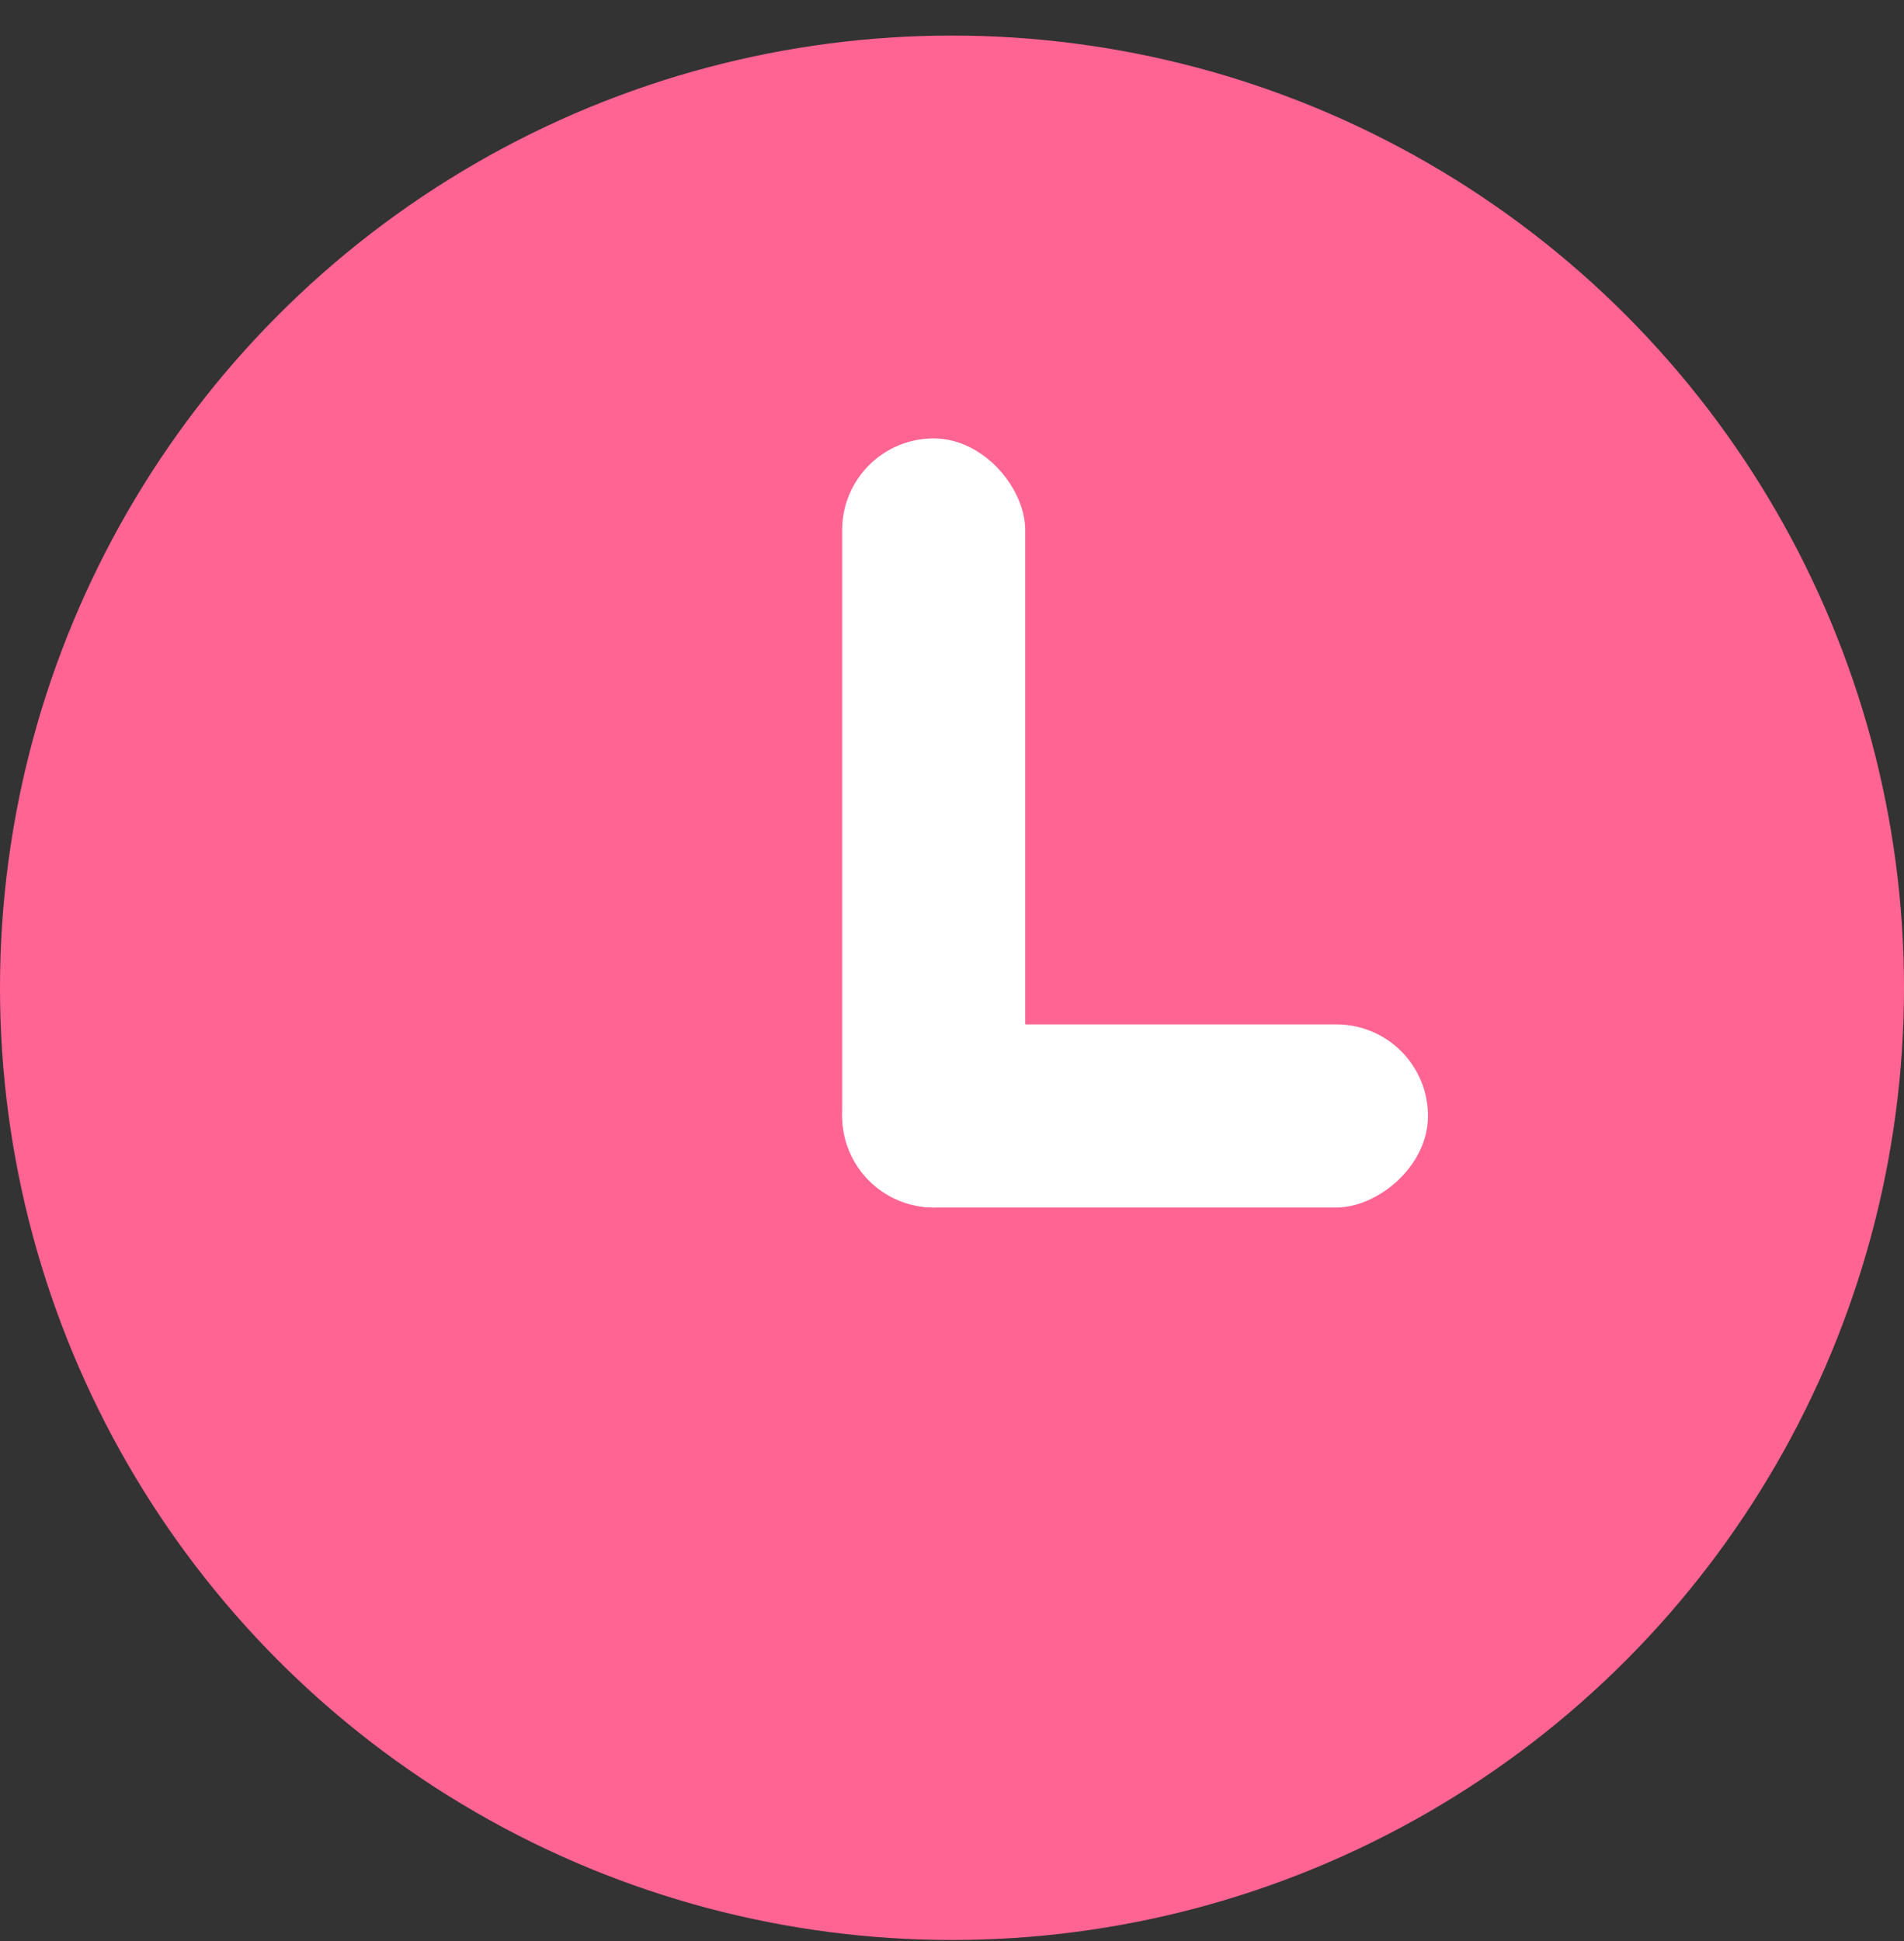 <svg width="52" height="53" viewBox="0 0 52 53" fill="none" xmlns="http://www.w3.org/2000/svg">
<rect x="0" y="0" width="52" height="53" fill="#333333" stroke="none"/>
<circle cx="26" cy="26.971" r="26" fill="#FF6493"/>
<rect x="23" y="11.971" width="5" height="21" rx="2.5" fill="white"/>
<rect x="39" y="27.971" width="5" height="16" rx="2.5" transform="rotate(90 39 27.971)" fill="white"/>
</svg>
